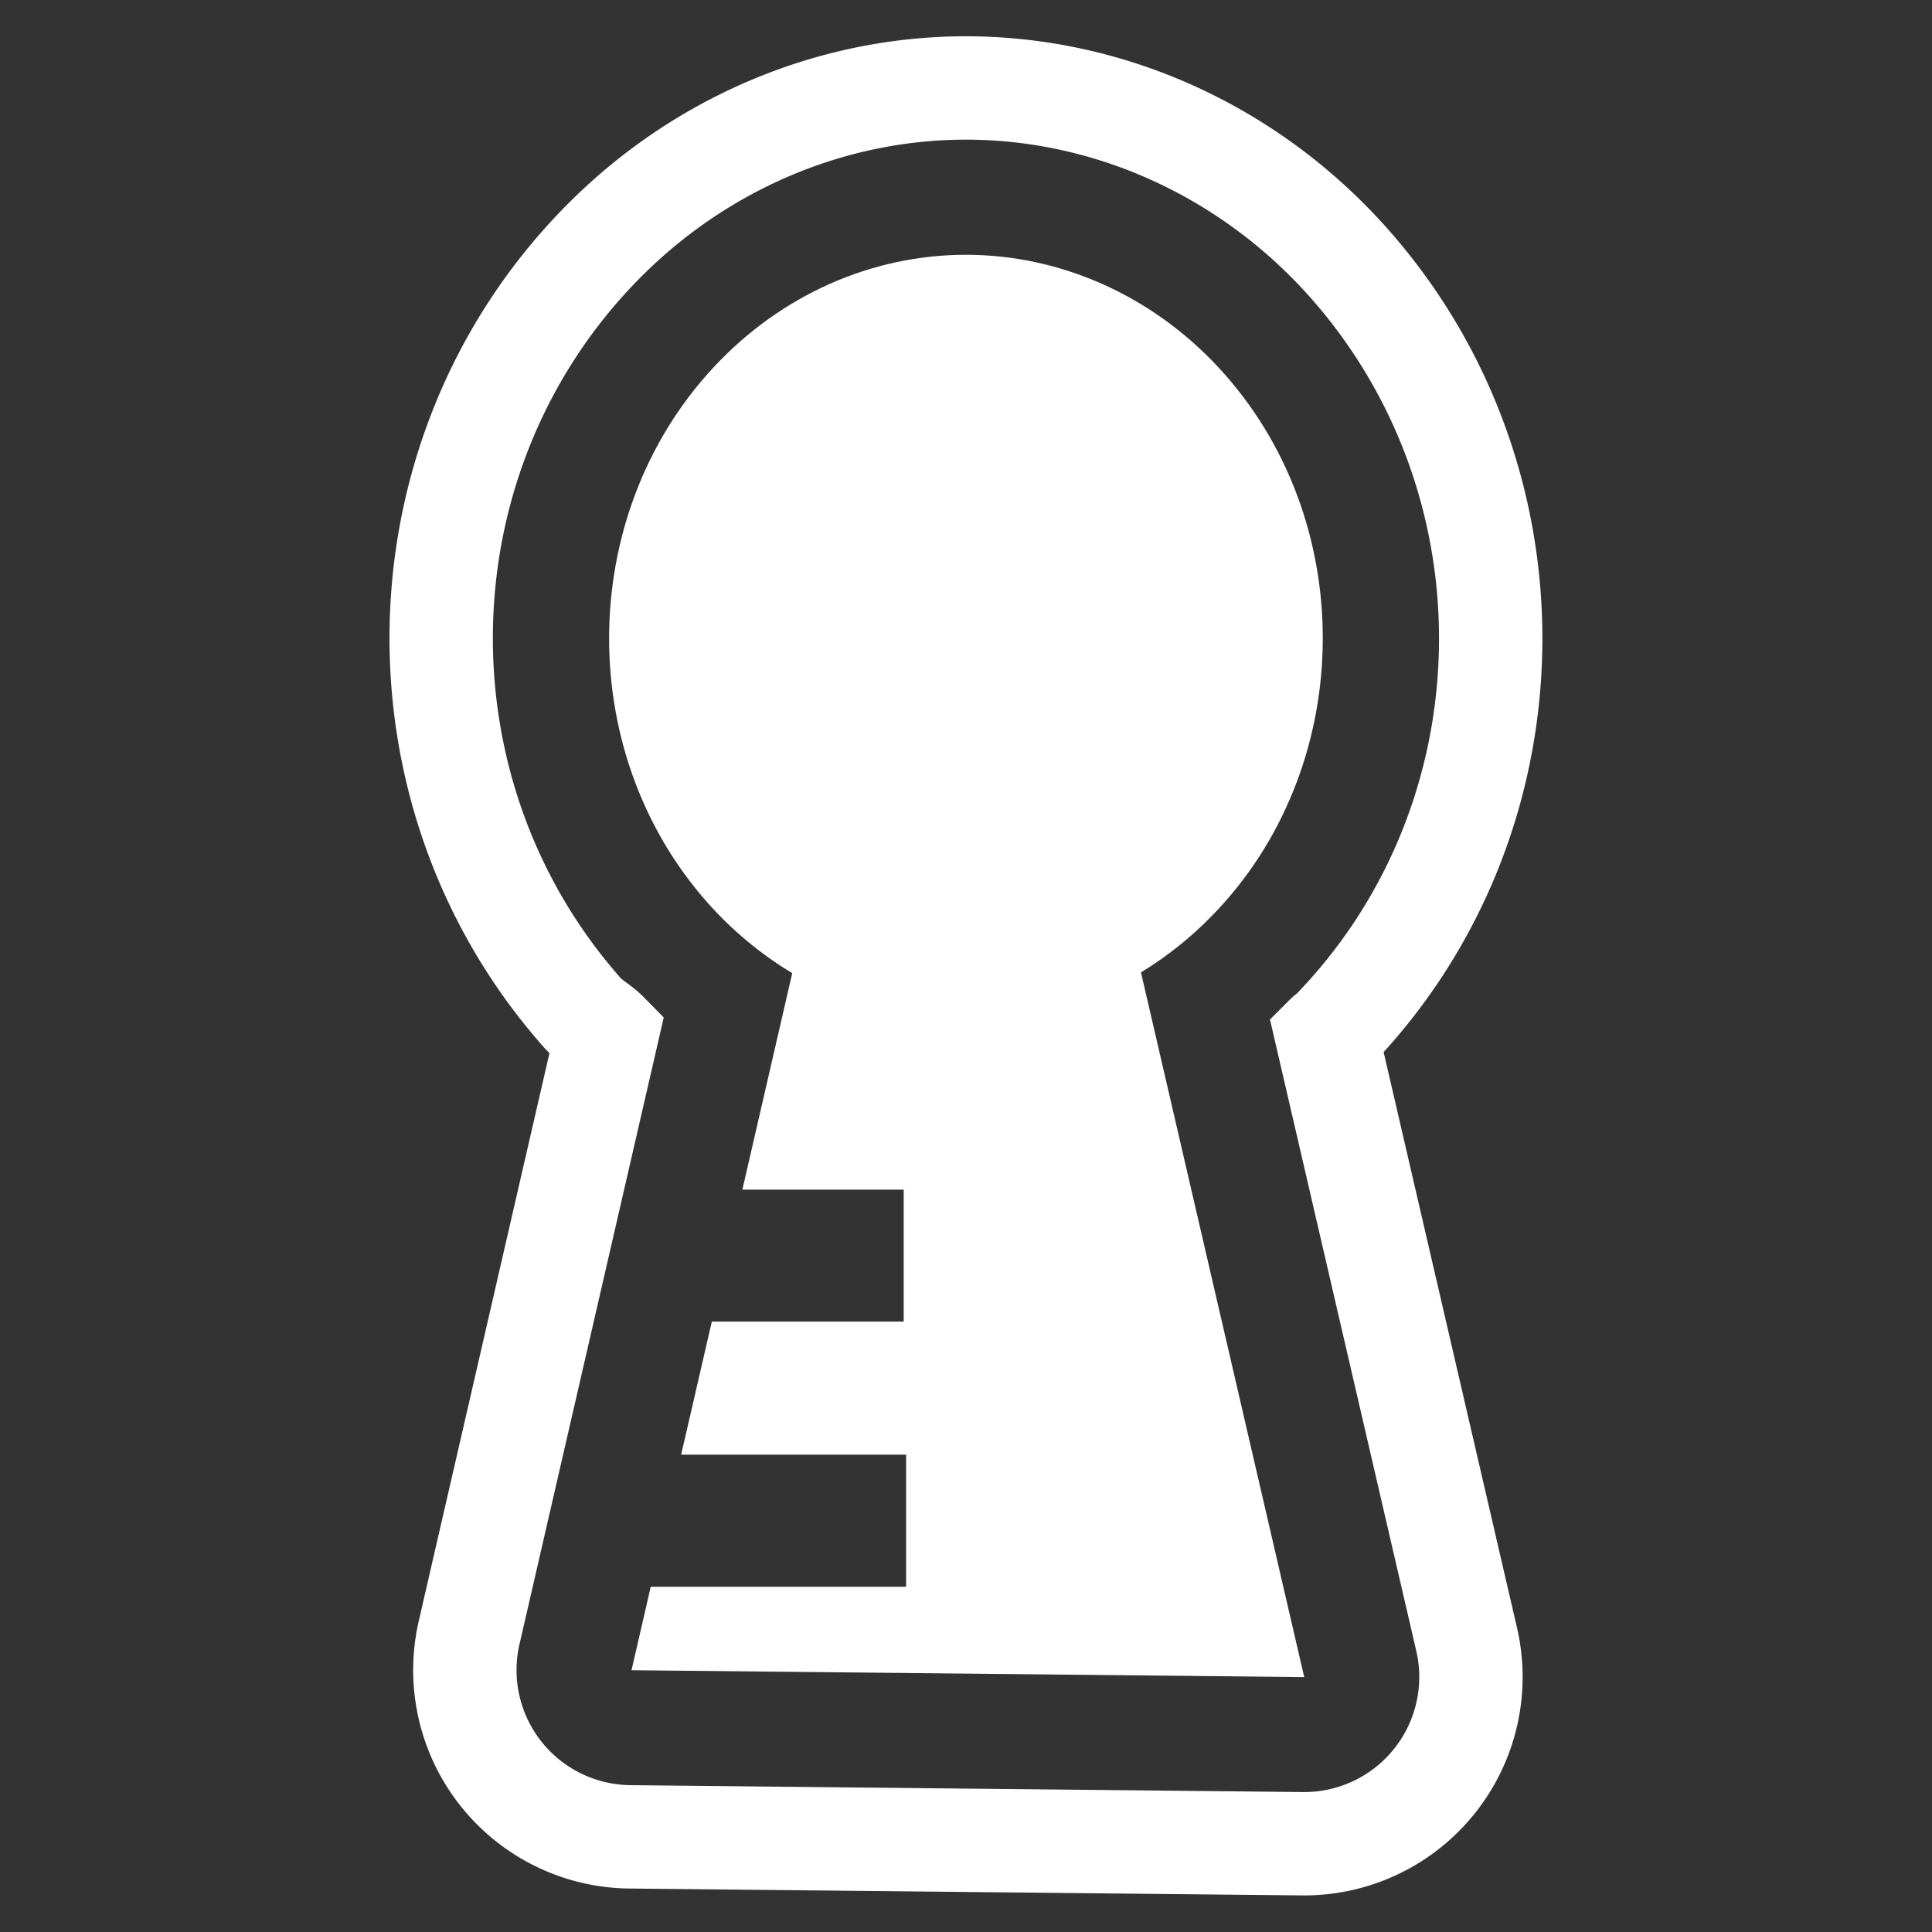 <?xml version="1.0" encoding="UTF-8" standalone="no"?>
<svg
   width="16"
   height="16"
   fill="currentColor"
   version="1.1"
   id="svg5397"
   sodipodi:docname="app.svg"
   inkscape:version="1.4.2 (f4327f4, 2025-05-13)"
   xml:space="preserve"
   xmlns:inkscape="http://www.inkscape.org/namespaces/inkscape"
   xmlns:sodipodi="http://sodipodi.sourceforge.net/DTD/sodipodi-0.dtd"
   xmlns="http://www.w3.org/2000/svg"
   xmlns:svg="http://www.w3.org/2000/svg"><rect width="100%" height="100%" fill="#333333" stroke="none"/><defs
     id="defs5401"><pattern
       patternUnits="userSpaceOnUse"
       width="23.069"
       height="1.724"
       patternTransform="translate(-10.96,-19.269)"
       id="pattern2814"><path
         style="fill:#ffff00;fill-opacity:1;fill-rule:evenodd;stroke:none;stroke-width:1.1;stroke-linecap:butt;stroke-linejoin:miter;stroke-dasharray:none;paint-order:stroke markers fill"
         d="M 0.088,0 23.069,1.724 H 0 Z"
         id="path2810" /></pattern></defs><sodipodi:namedview
     id="namedview5399"
     pagecolor="#ffffff"
     bordercolor="#000000"
     borderopacity="0.25"
     inkscape:showpageshadow="2"
     inkscape:pageopacity="0.0"
     inkscape:pagecheckerboard="0"
     inkscape:deskcolor="#d1d1d1"
     showgrid="false"
     inkscape:zoom="16"
     inkscape:cx="15.6875"
     inkscape:cy="9.90625"
     inkscape:window-width="1920"
     inkscape:window-height="991"
     inkscape:window-x="-9"
     inkscape:window-y="-9"
     inkscape:window-maximized="1"
     inkscape:current-layer="svg5397" /><path
     id="path3"
     style="fill:#ffffff;stroke:none;stroke-width:0.756"
     d="M 8.074 2.111 C 7.291 2.09 6.533 2.404 5.965 2.984 L 5.961 2.988 C 4.78 4.198 4.734 6.205 5.859 7.475 C 6.064 7.706 6.301 7.903 6.561 8.059 L 6.148 9.852 L 7.484 9.852 L 7.484 10.945 L 5.895 10.945 L 5.641 12.047 L 7.504 12.047 L 7.504 13.141 L 5.389 13.141 L 5.23 13.832 L 10.801 13.889 L 9.449 8.053 C 9.662 7.923 9.86 7.766 10.037 7.584 C 11.219 6.375 11.265 4.368 10.141 3.098 C 9.601 2.488 8.857 2.133 8.074 2.111 z " /><path
     id="path7"
     style="fill:none;stroke:#ffffff;stroke-width:0.856"
     d="M 8.111,0.73 C 6.934,0.698 5.802,1.177 4.979,2.018 a 1.381,1.381 0 0 0 -0.006,0.006 C 3.271,3.767 3.209,6.567 4.826,8.391 4.885,8.457 4.965,8.496 5.027,8.559 L 3.885,13.521 a 1.381,1.381 0 0 0 1.332,1.691 l 5.57,0.057 a 1.381,1.381 0 0 0 1.359,-1.693 L 10.988,8.578 c 0.011,-0.011 0.026,-0.018 0.037,-0.029 C 12.729,6.807 12.789,4.007 11.174,2.182 10.393,1.3 9.288,0.763 8.111,0.73 Z" /></svg>
